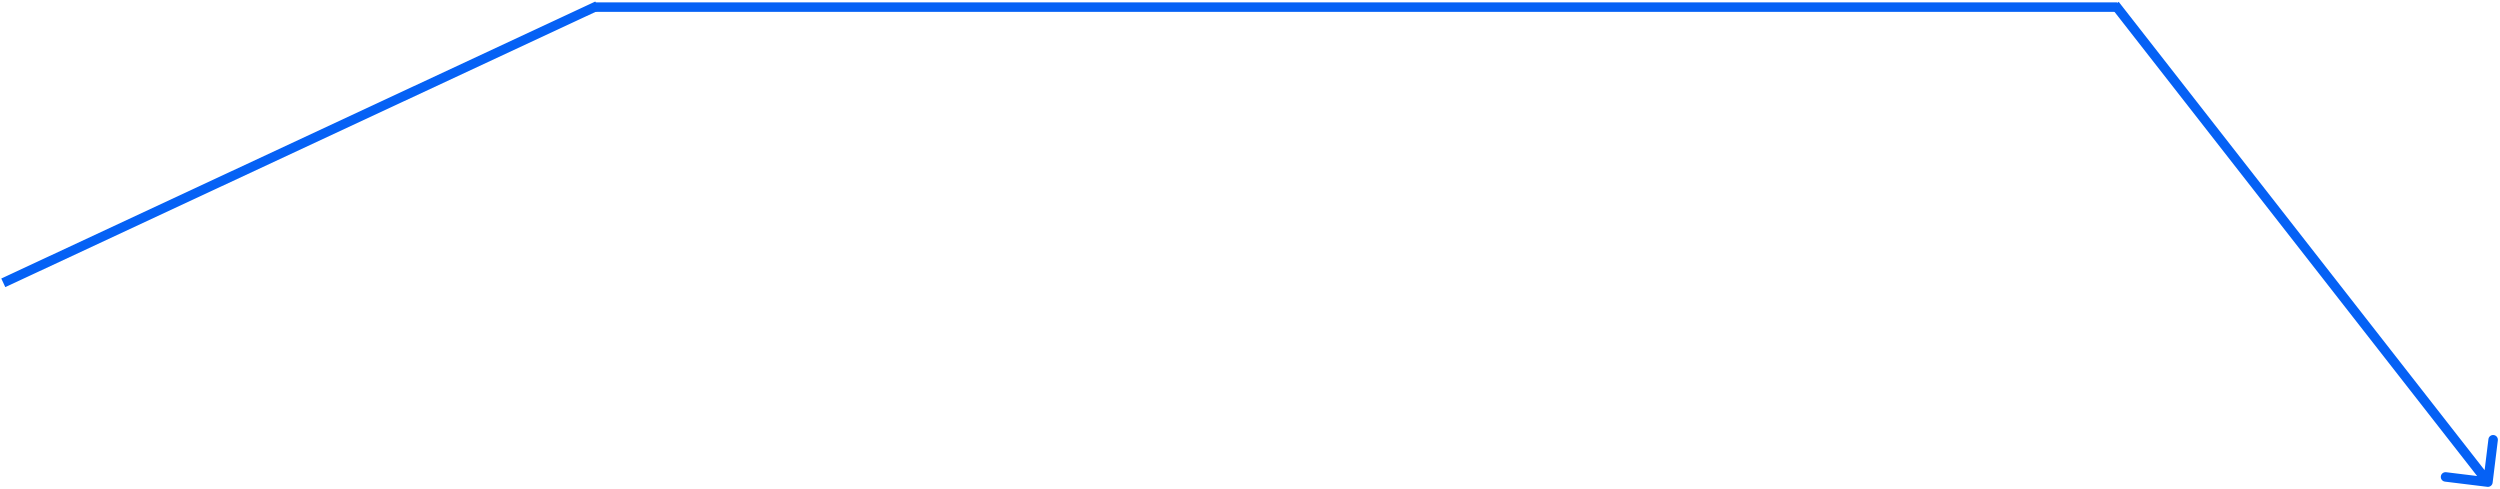 <svg width="1054" height="206" viewBox="0 0 1054 206" fill="none" xmlns="http://www.w3.org/2000/svg">
<line x1="250.664" y1="3" x2="892.664" y2="3" stroke="#0561F5" stroke-width="4"/>
<path d="M1048.67 205.25C1049.76 205.384 1050.76 204.605 1050.89 203.508L1053.09 185.643C1053.22 184.546 1052.44 183.548 1051.35 183.414C1050.25 183.279 1049.25 184.059 1049.12 185.155L1047.17 201.036L1031.29 199.086C1030.19 198.951 1029.19 199.731 1029.06 200.827C1028.92 201.924 1029.7 202.922 1030.8 203.056L1048.67 205.25ZM890.088 3.231L1047.33 204.496L1050.49 202.033L893.24 0.768L890.088 3.231Z" fill="#0561F5"/>
<line x1="1.387" y1="119.236" x2="251.819" y2="2.458" stroke="#0561F5" stroke-width="4"/>
</svg>
